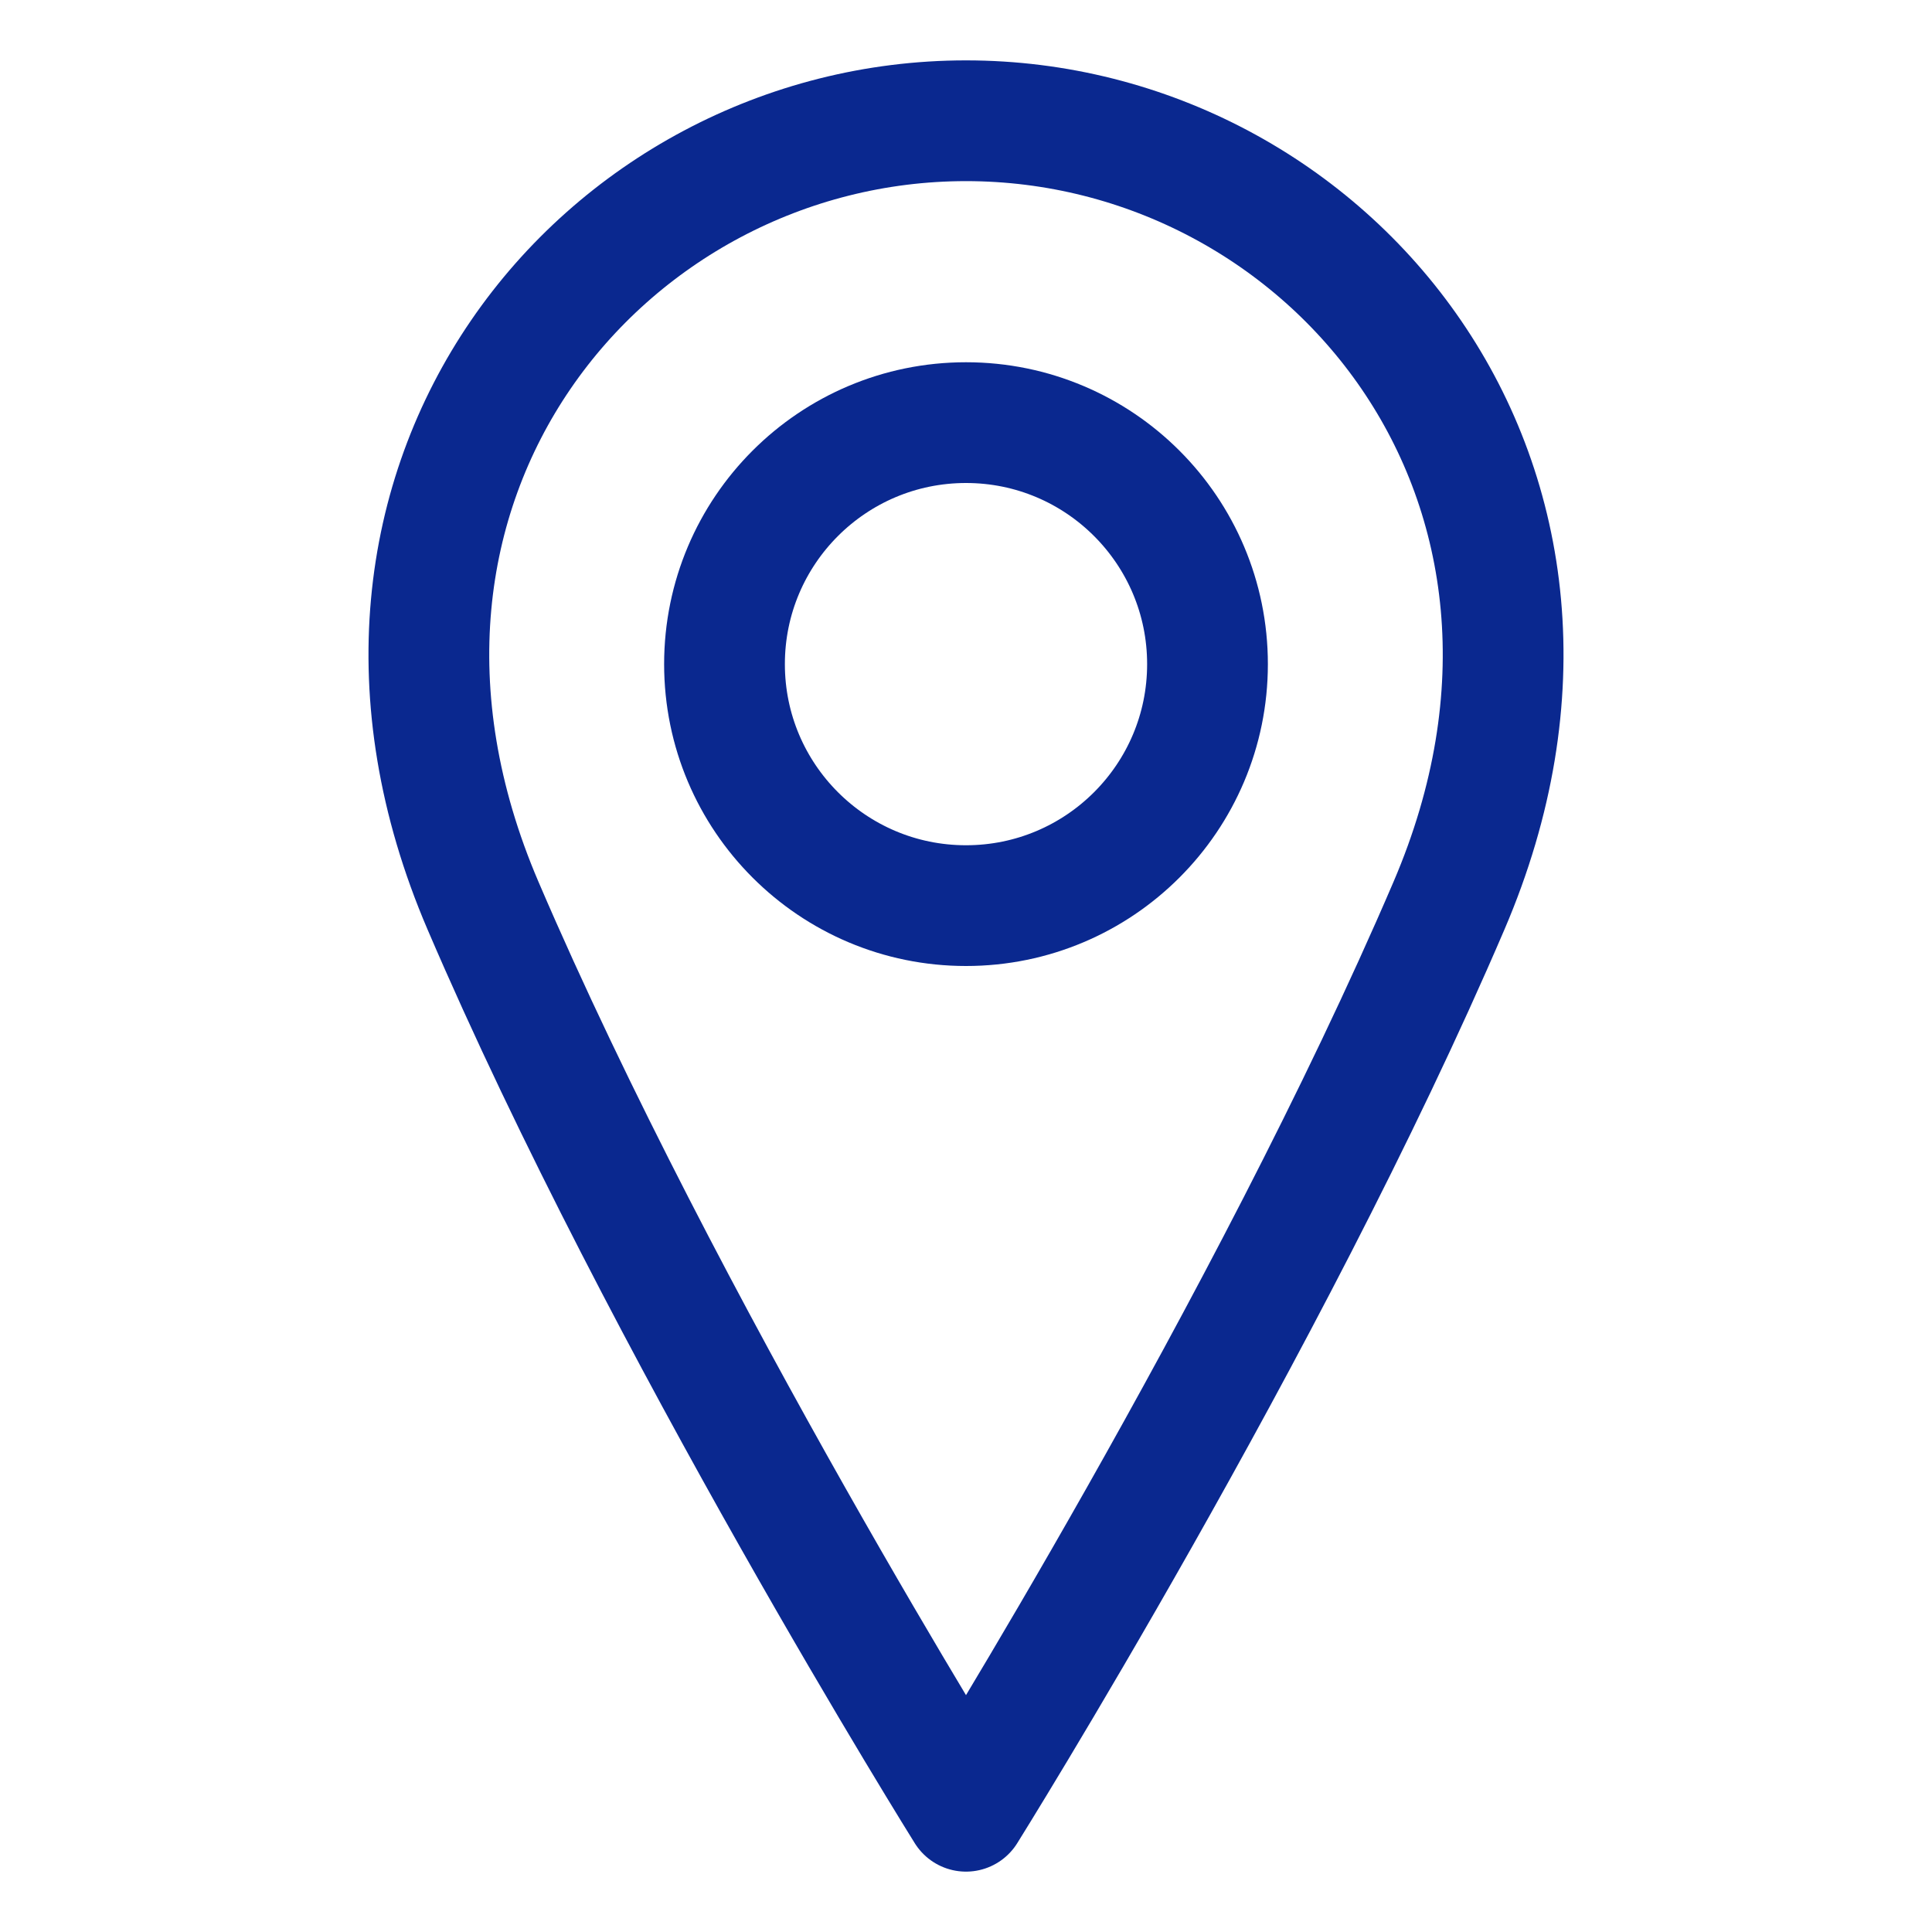 <svg width="32" height="32" viewBox="0 0 32 32" fill="none" xmlns="http://www.w3.org/2000/svg">
<path d="M16 15C18.209 15 20 13.209 20 11C20 8.791 18.209 7 16 7C13.791 7 12 8.791 12 11C12 13.209 13.791 15 16 15Z" stroke="#0A288F" stroke-width="2" stroke-linecap="round" stroke-linejoin="round"/>
<path d="M24 15C21 22 16 30 16 30C16 30 11 22 8 15C5 8 10 2 16 2C22 2 27 8 24 15Z" stroke="#0A288F" stroke-width="2" stroke-linecap="round" stroke-linejoin="round"/>
</svg>

